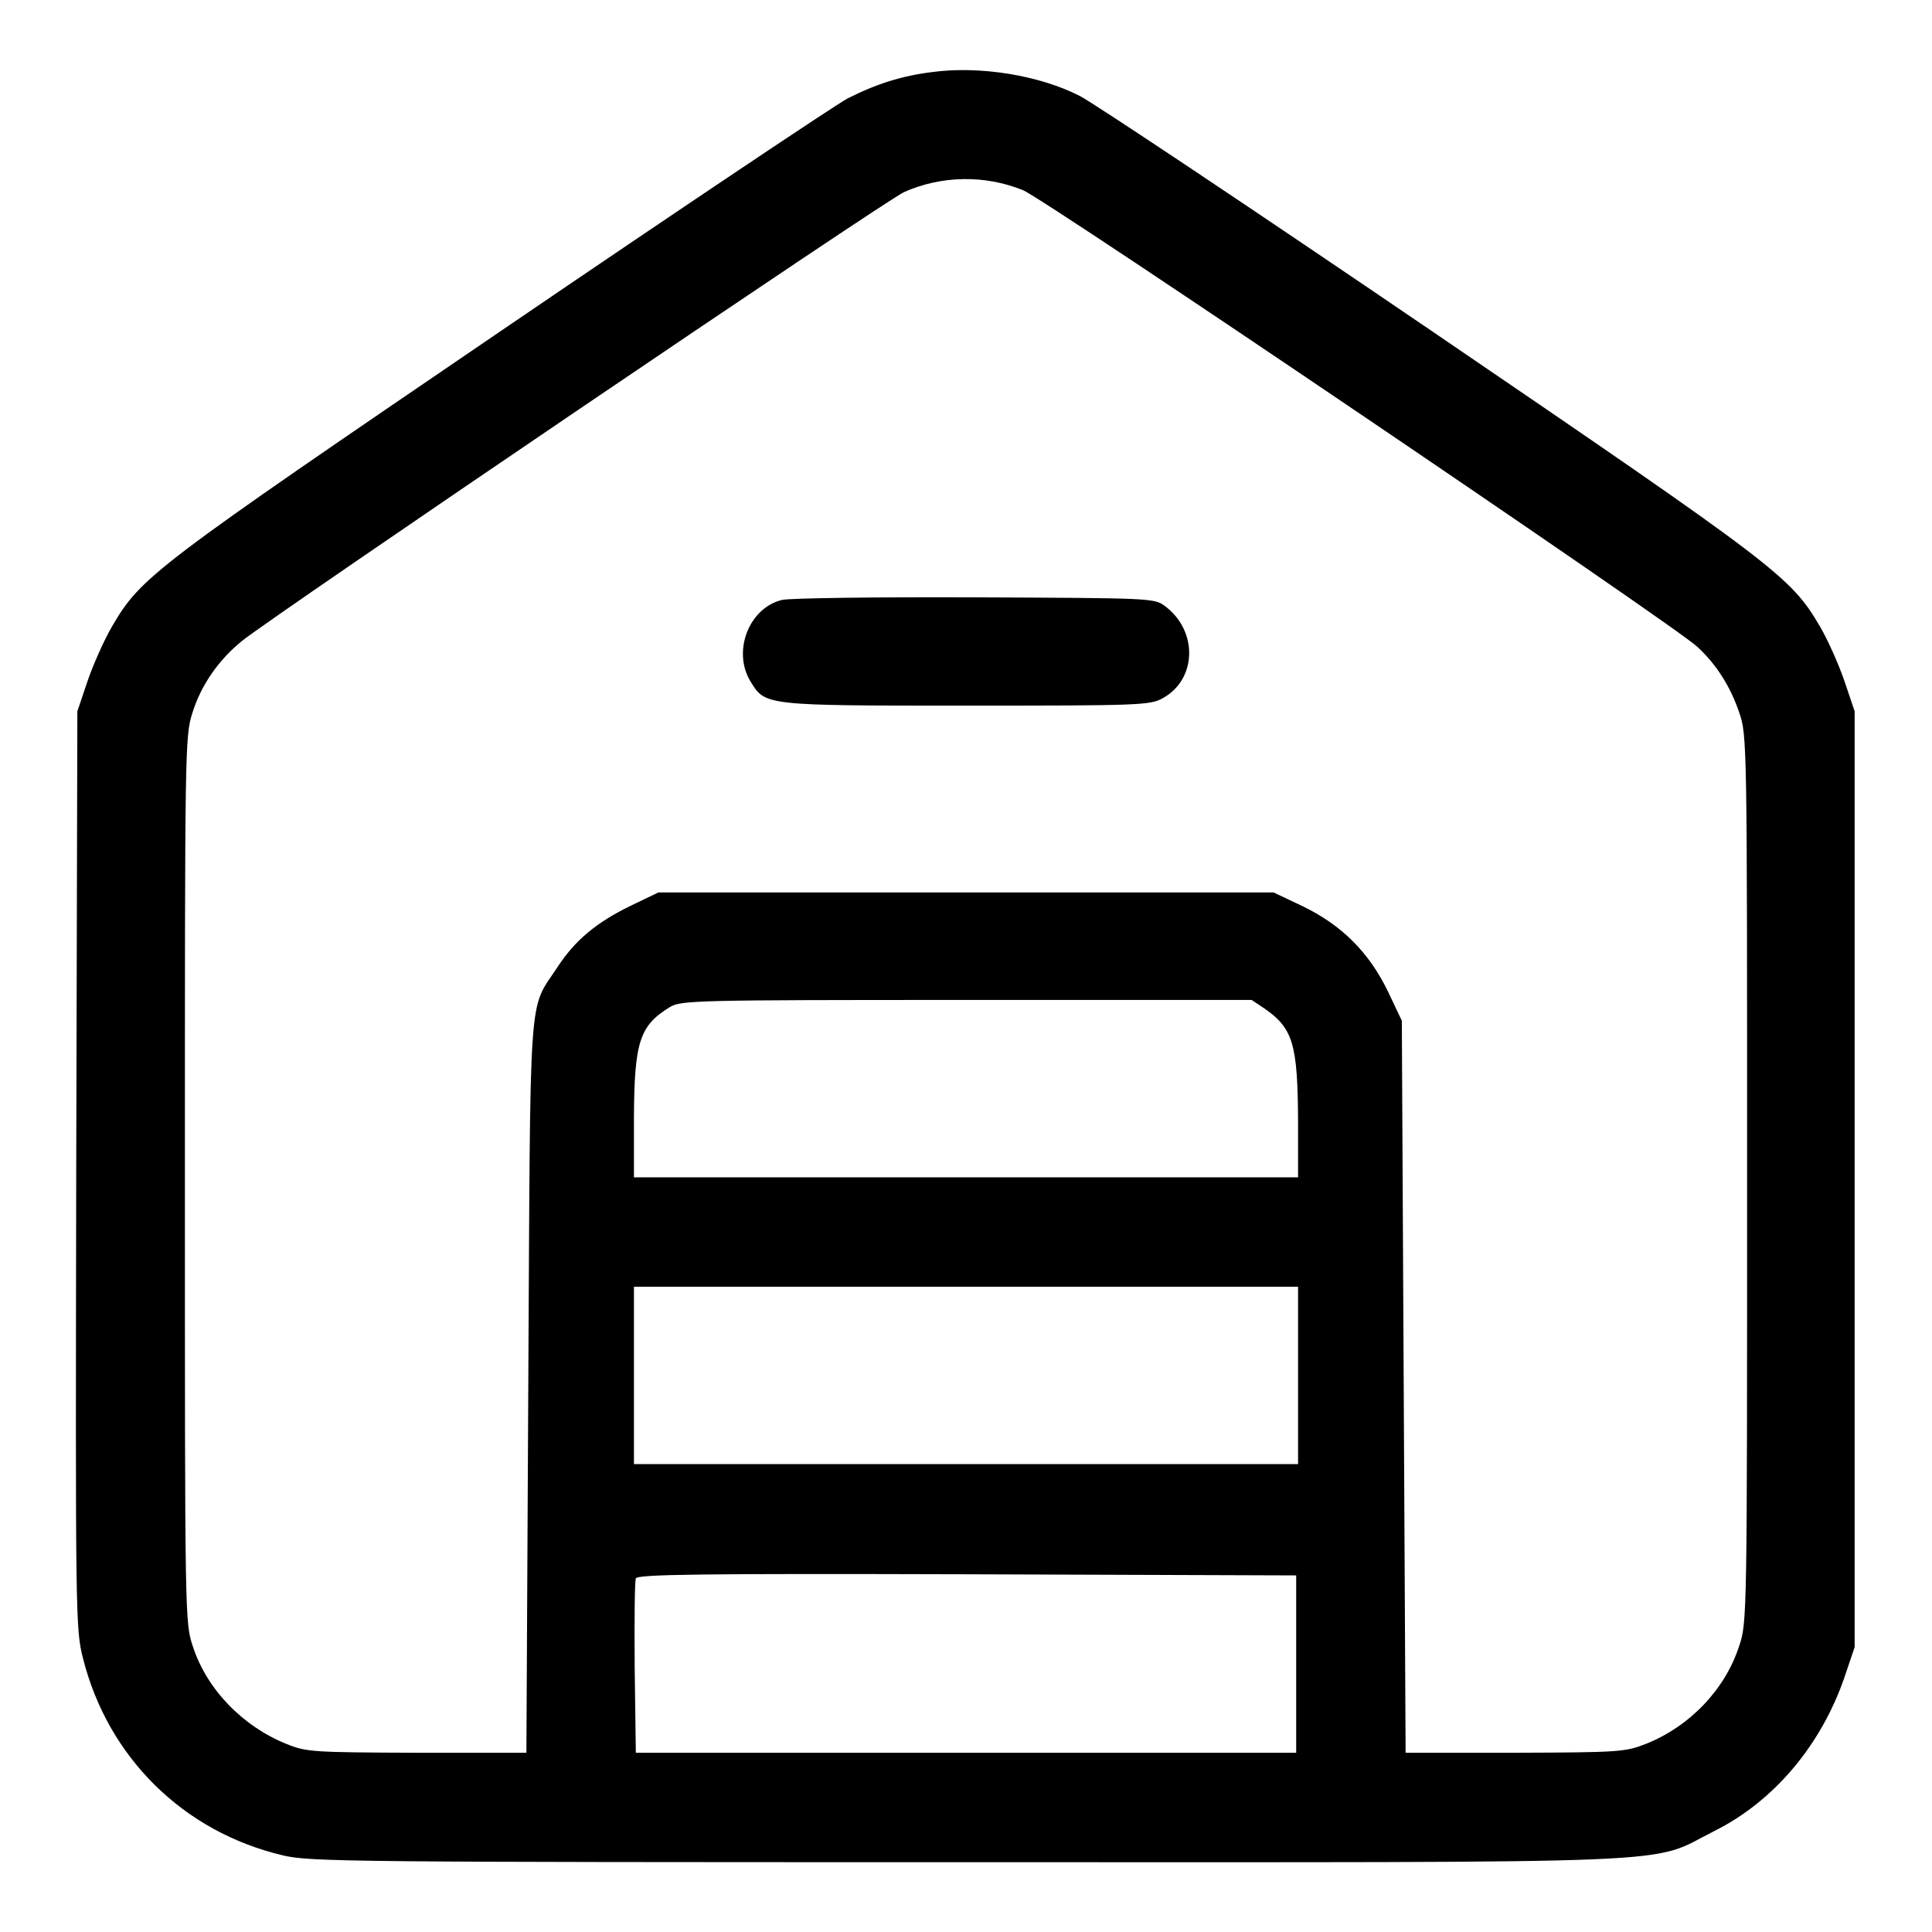 <?xml version="1.0" standalone="no"?>
<!DOCTYPE svg PUBLIC "-//W3C//DTD SVG 20010904//EN"
 "http://www.w3.org/TR/2001/REC-SVG-20010904/DTD/svg10.dtd">
<svg version="1.0" xmlns="http://www.w3.org/2000/svg"
 width="512pt" height="512pt" viewBox="0 0 512 512"
 preserveAspectRatio="xMidYMid meet">

<g transform="translate(0,512) scale(0.1,-0.1)"
fill="#000000" stroke="none">
<path d="M2470 4929 c-80 -10 -147 -31 -224 -70 -32 -17 -446 -294 -920 -617
-919 -626 -952 -650 -1029 -782 -21 -36 -50 -101 -65 -145 l-27 -80 -3 -1215
c-2 -1188 -2 -1216 18 -1295 66 -262 266 -460 530 -522 70 -17 184 -18 1810
-18 1964 0 1805 -7 1982 82 159 79 284 228 346 408 l27 80 0 1240 0 1240 -27
80 c-15 44 -44 109 -65 145 -78 132 -109 156 -1032 785 -476 324 -894 603
-930 621 -108 55 -265 80 -391 63z m241 -313 c58 -23 1725 -1152 1787 -1210
51 -47 88 -106 111 -174 21 -61 21 -75 21 -1236 0 -1160 0 -1176 -21 -1238
-37 -115 -131 -213 -246 -259 -56 -22 -69 -23 -348 -24 l-290 0 -5 970 -5 970
-37 78 c-50 103 -122 175 -225 225 l-78 37 -815 0 -815 0 -75 -36 c-90 -44
-146 -91 -192 -161 -79 -121 -72 -28 -78 -1113 l-5 -970 -290 0 c-276 1 -293
2 -345 23 -117 47 -212 145 -249 259 -21 63 -21 73 -21 1237 0 1147 0 1175 20
1237 23 74 70 141 132 191 83 67 1709 1170 1754 1189 99 44 214 46 315 5z
m639 -2168 c77 -53 89 -95 90 -300 l0 -148 -880 0 -880 0 0 158 c1 201 15 244
95 293 29 18 67 19 786 19 l756 0 33 -22z m90 -973 l0 -235 -880 0 -880 0 0
235 0 235 880 0 880 0 0 -235z m-5 -765 l0 -235 -875 0 -875 0 -3 225 c-1 123
0 230 3 237 3 11 176 13 877 11 l873 -3 0 -235z"/>
<path d="M2072 3530 c-87 -21 -132 -136 -83 -216 39 -64 37 -64 573 -64 452 0
486 1 518 19 92 49 96 179 7 245 -28 21 -37 21 -505 23 -262 1 -492 -2 -510
-7z"/>
</g>
</svg>

